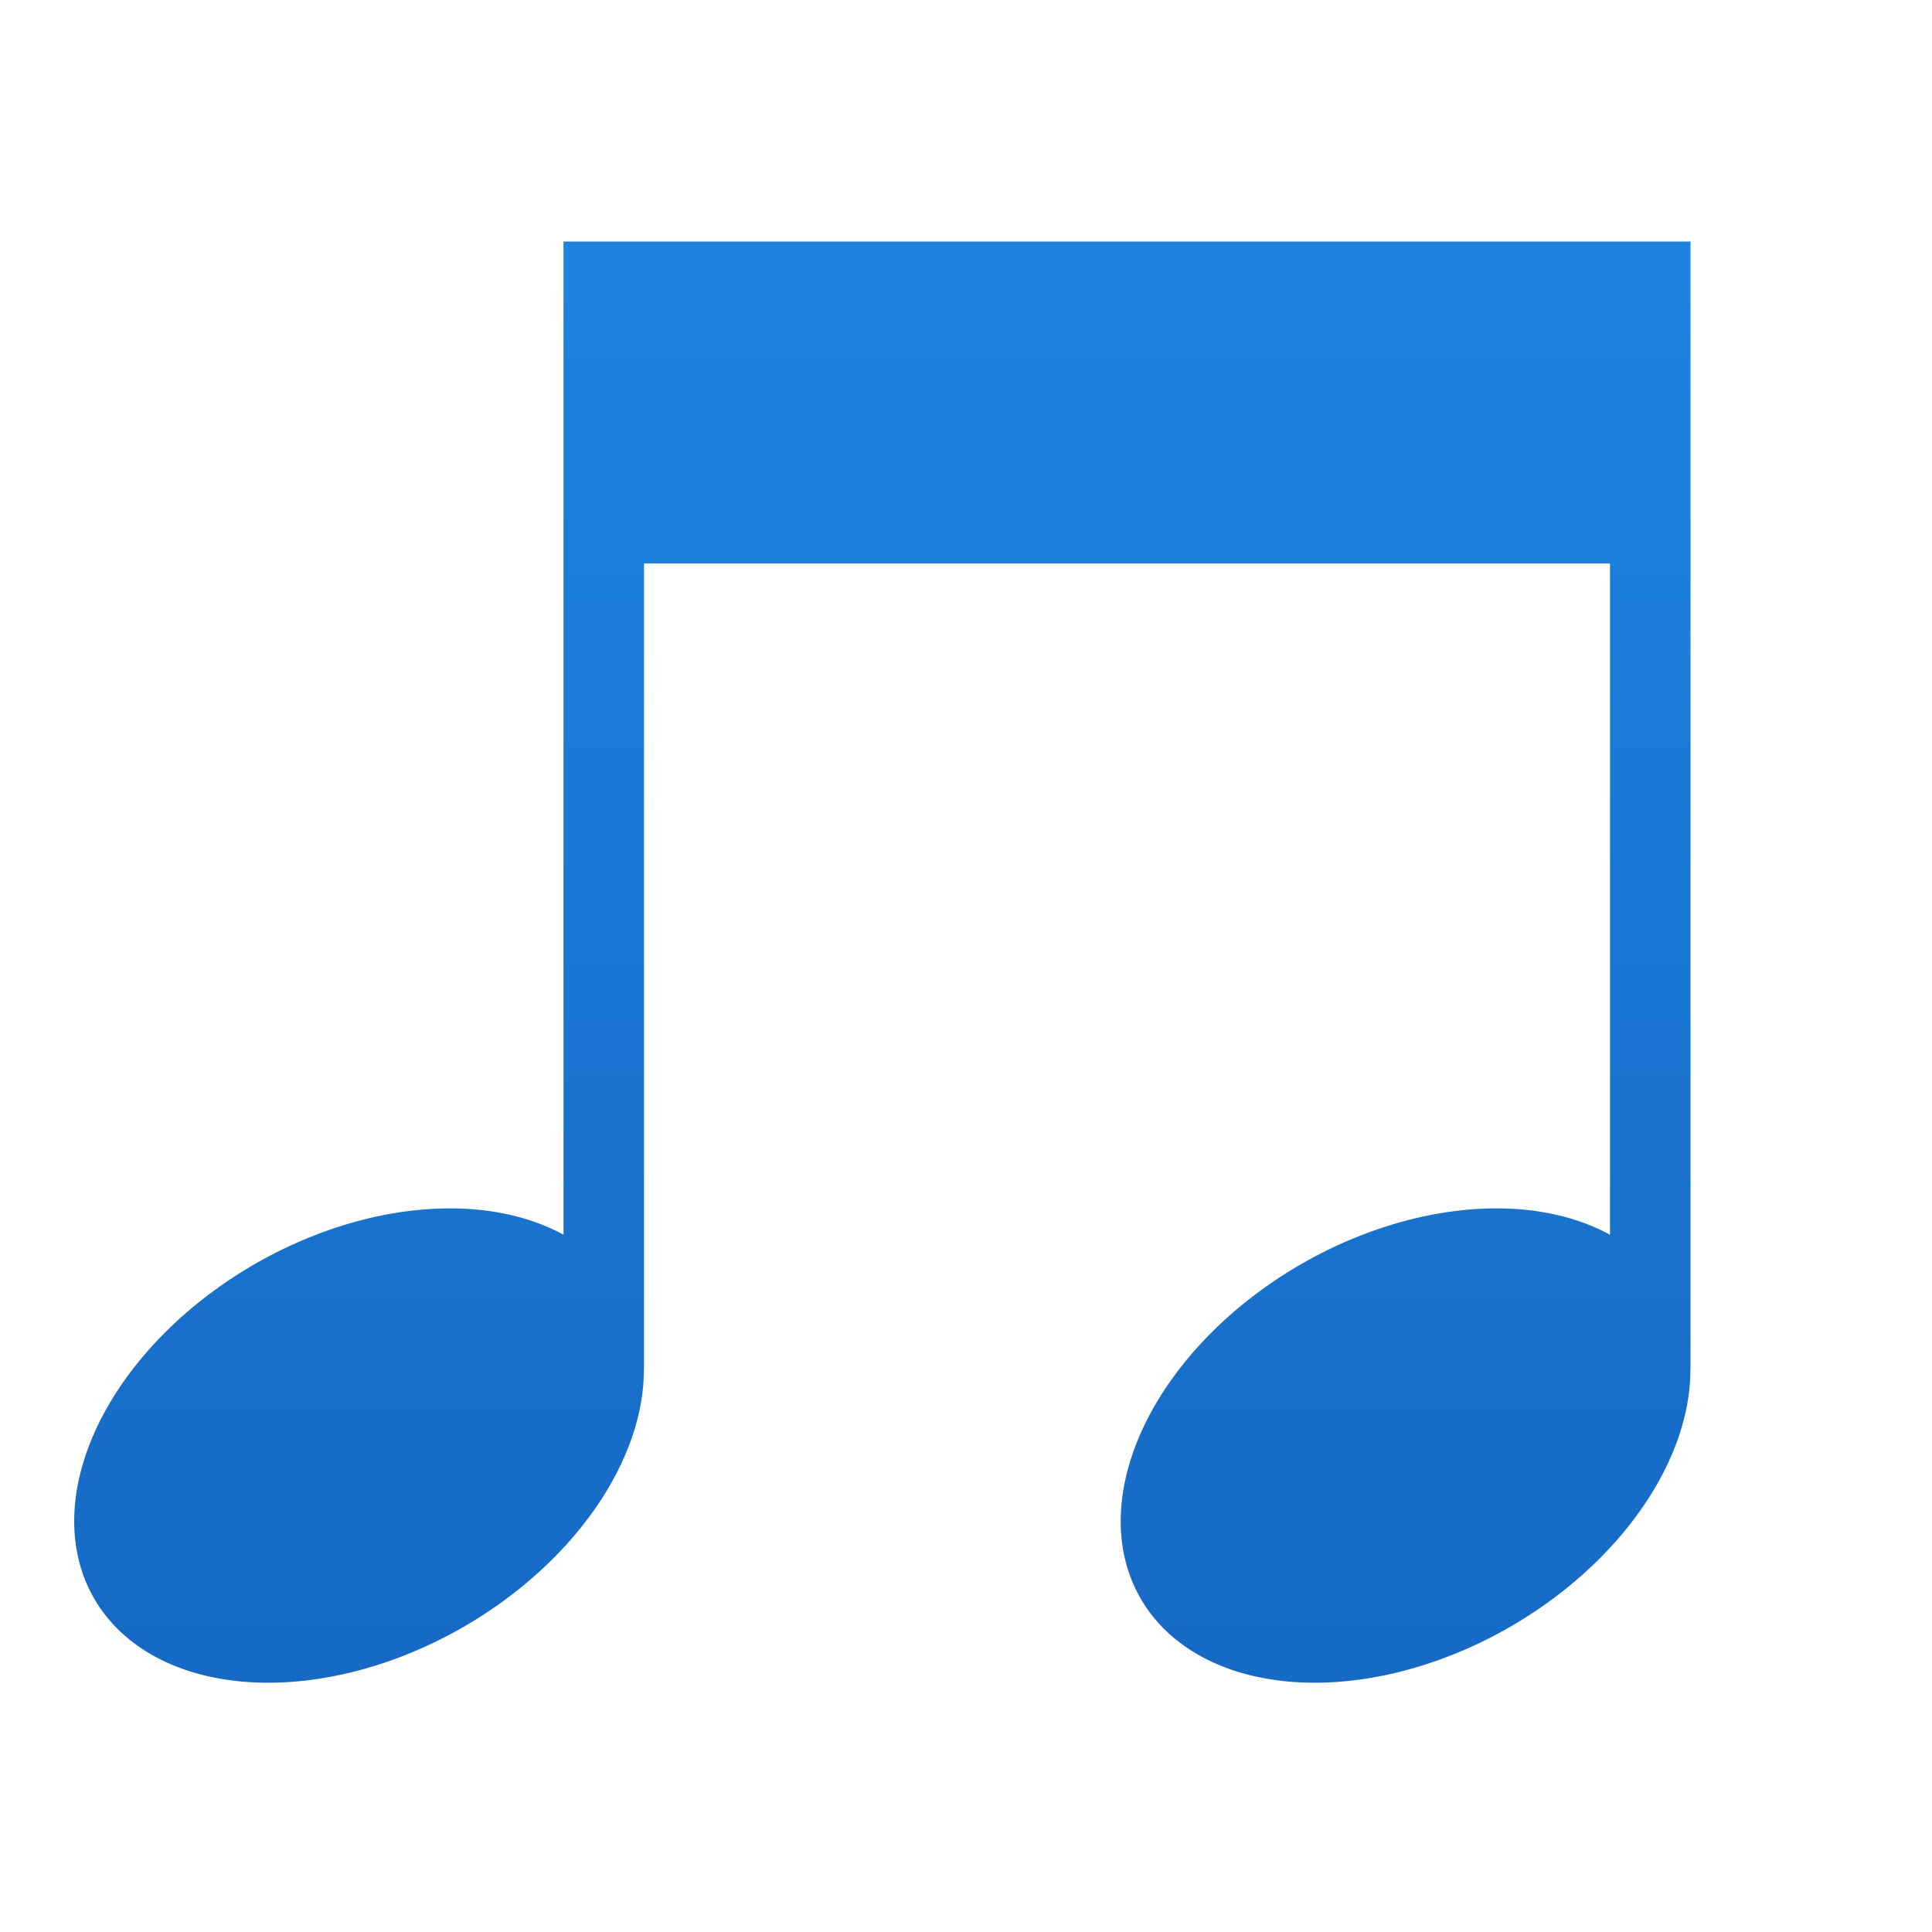 <svg xmlns="http://www.w3.org/2000/svg" viewBox="0 0 24 24">
  <defs>
    <linearGradient id="symbol" x1="0" y1="0" x2="0" y2="24" gradientUnits="userSpaceOnUse">
      <stop offset="0%" style="stop-color:#1E88E5"/> <!-- Blue 600 -->
      <stop offset="100%" style="stop-color:#1565C0"/> <!-- Blue 800 -->
    </linearGradient>
  </defs>
  <path style="fill:url(#symbol)"
        d="M 20.775,16.1 a 2.6,3.8 60 1 1 -0.4,-0.5
           M 7.775,16.1 a 2.6,3.8 60 1 1 -0.4,-0.5
           M 7,3 h 14 v 14 h -1 v -10 h -12 v 10 h -1"/>
</svg>
